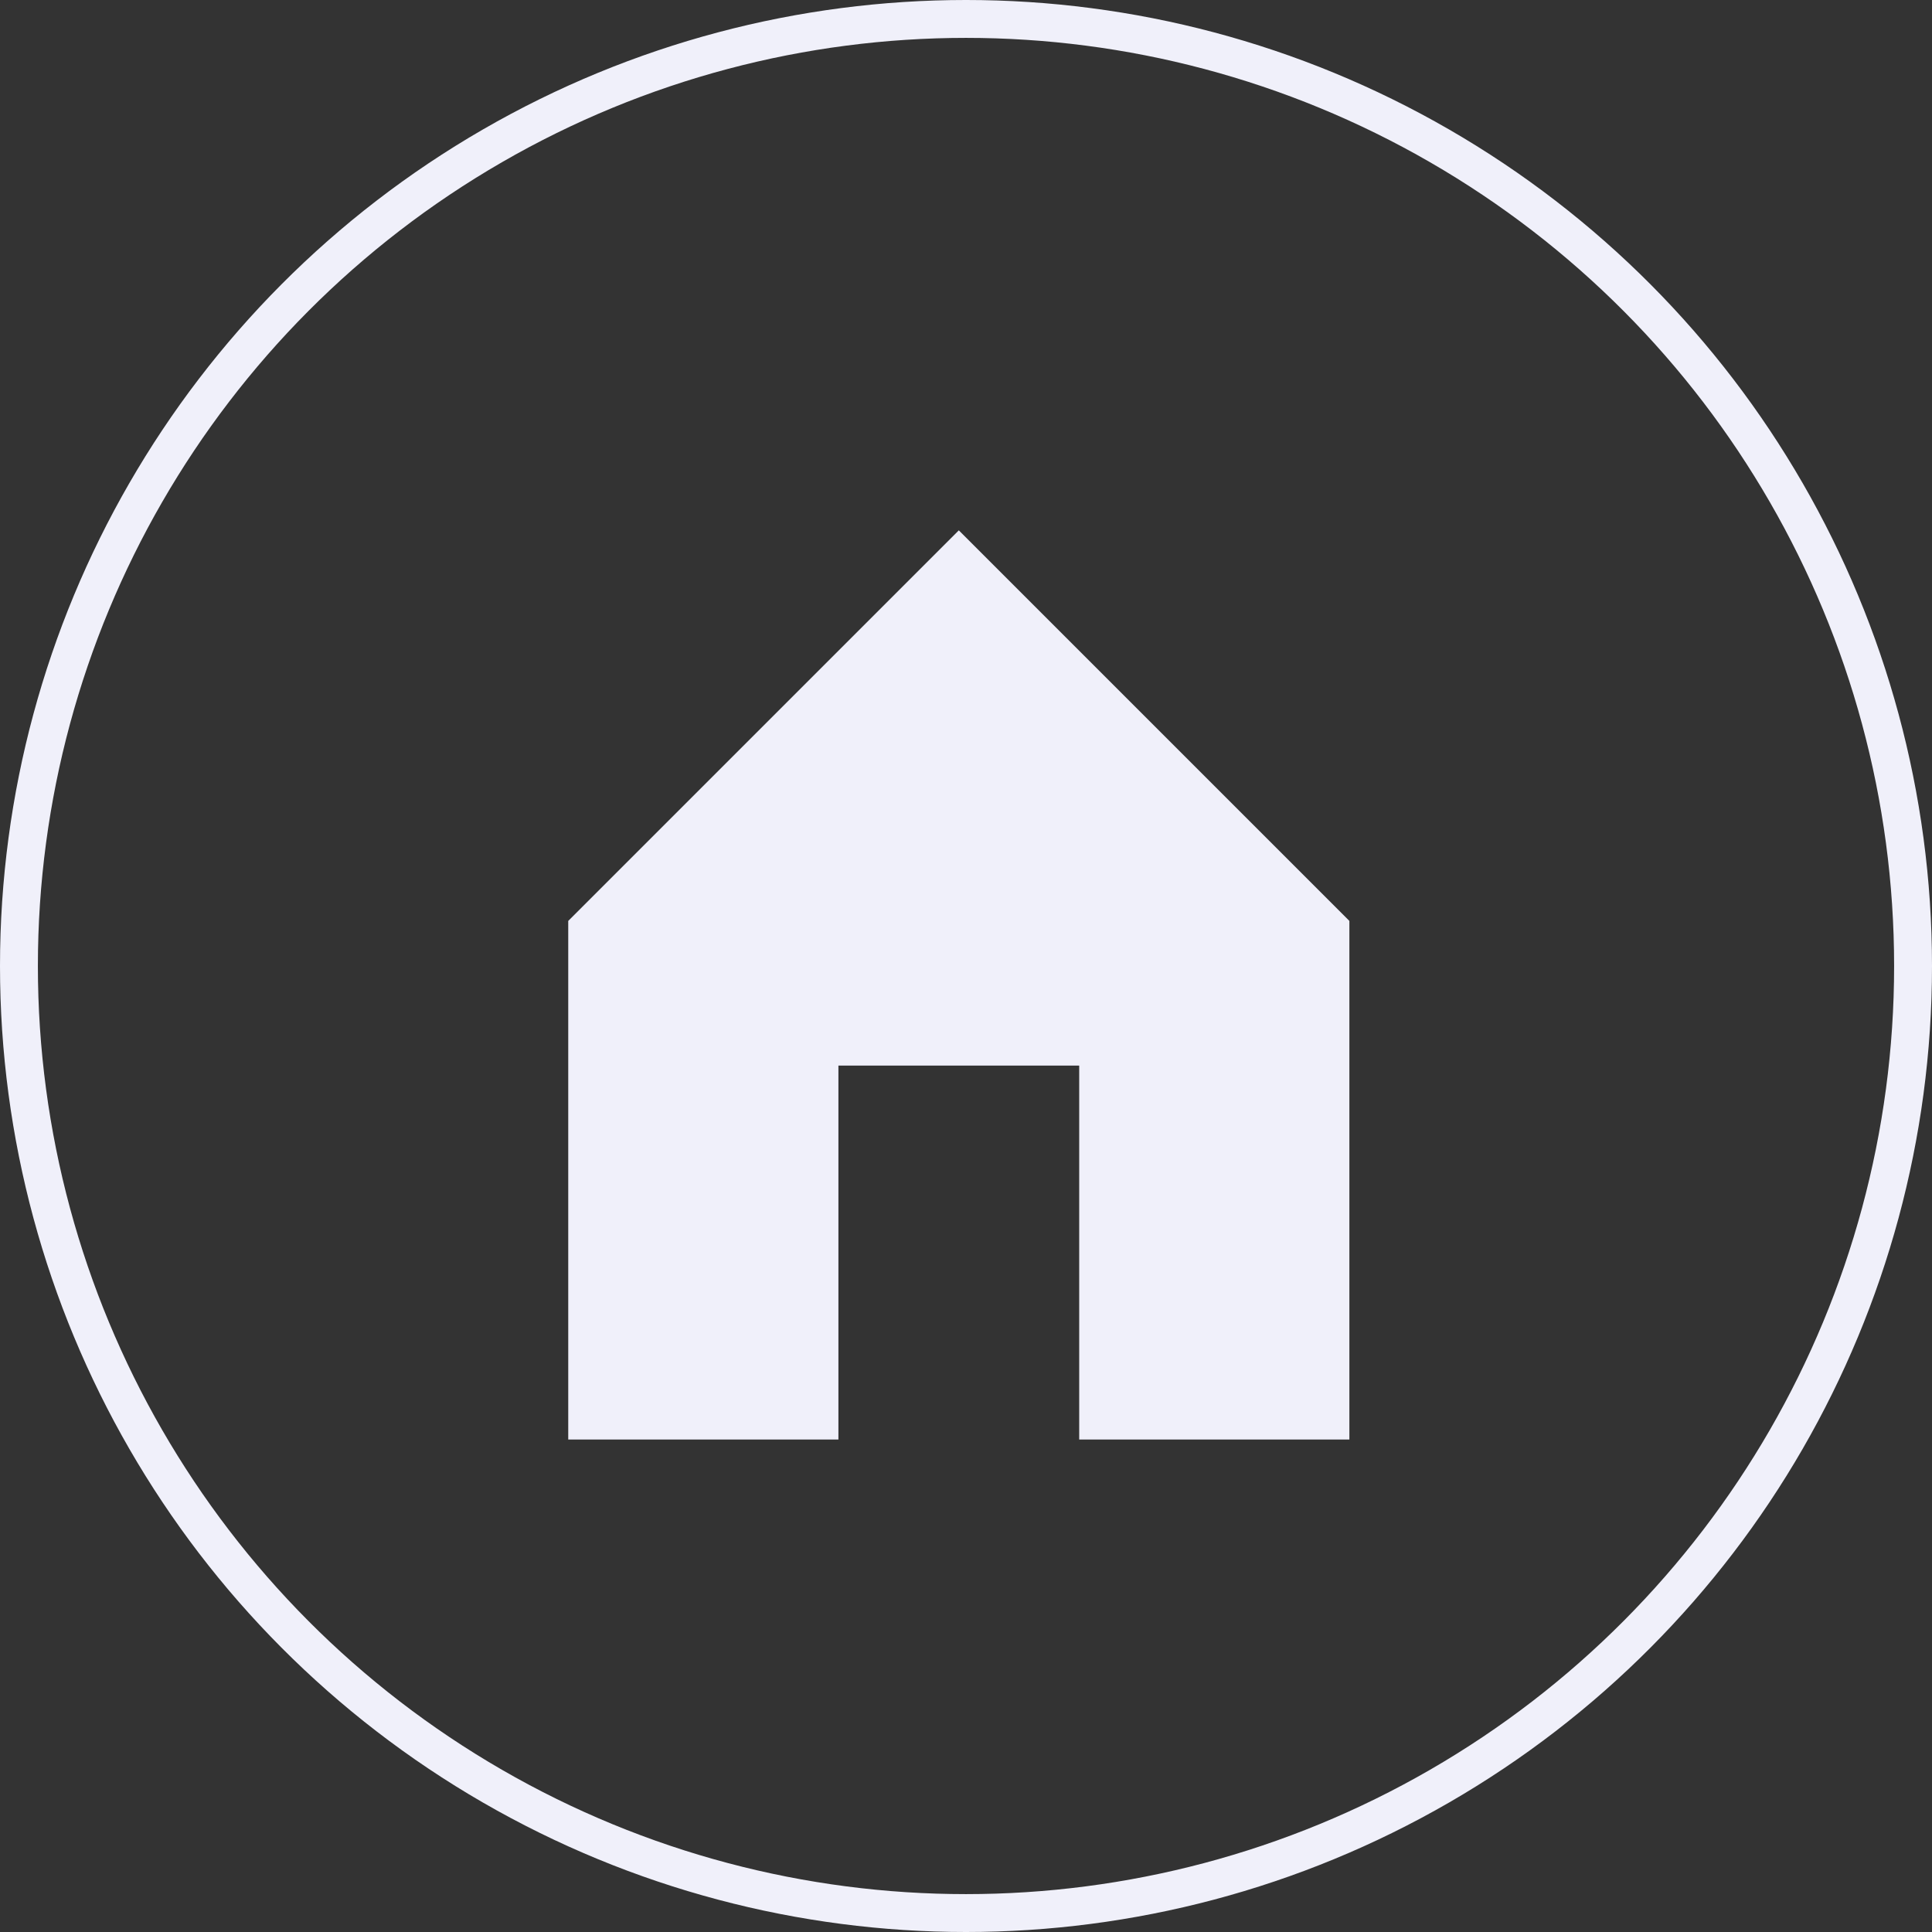 <svg xmlns="http://www.w3.org/2000/svg" width="51" height="51" viewBox="0 0 51 51"><rect x="0" y="0" width="51" height="51" fill="#333333" stroke="none"/><defs><style>.a{fill:none;stroke:#f0f0fa;stroke-miterlimit:10;}.b{fill:#f0f0fa;}</style></defs><g transform="translate(-36.5 -764)"><circle class="a" cx="25" cy="25" r="25" transform="translate(37 764.5)"/><g transform="translate(51.5 778)"><path class="b" d="M46.233,833.309l-10.31,10.31v13.69h7.132v-9.871h6.356v9.871h7.132v-13.69Z" transform="translate(-35.923 -833.309)"/></g></g></svg>